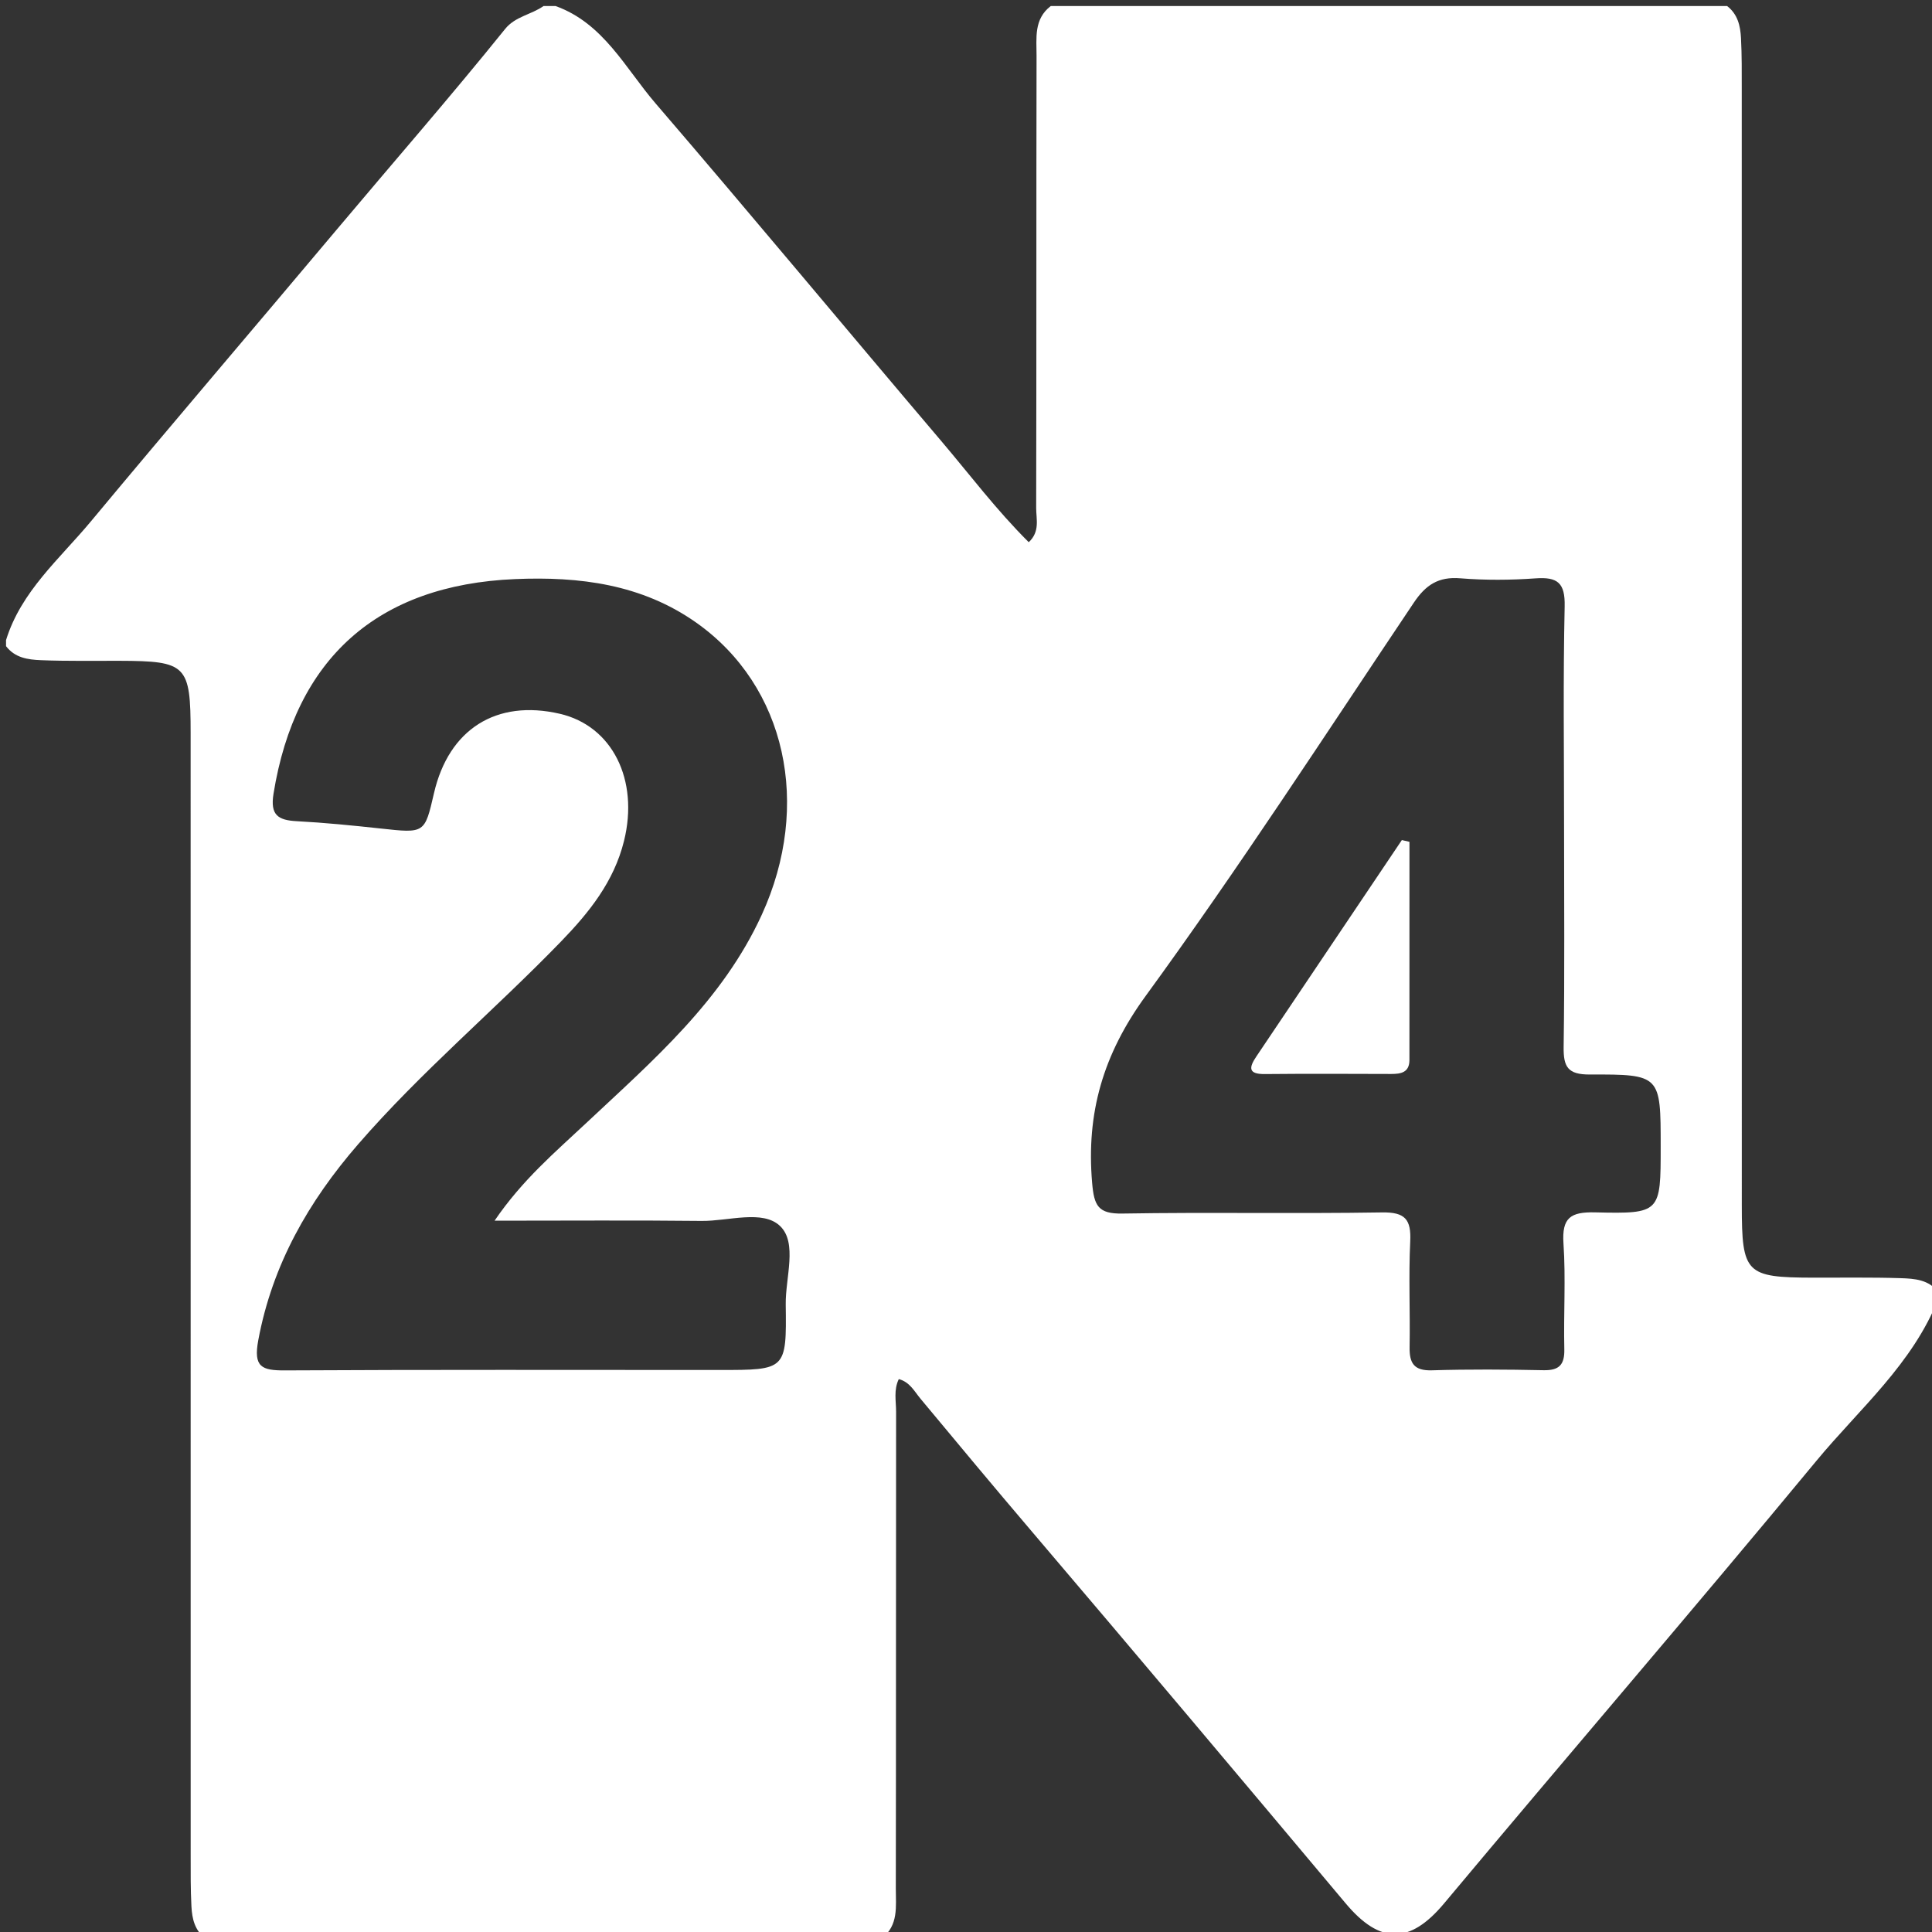 <?xml version="1.0" encoding="utf-8"?>
<!-- Generator: Adobe Illustrator 16.0.3, SVG Export Plug-In . SVG Version: 6.00 Build 0)  -->
<!DOCTYPE svg PUBLIC "-//W3C//DTD SVG 1.1//EN" "http://www.w3.org/Graphics/SVG/1.1/DTD/svg11.dtd">
<svg version="1.1" id="Layer_1" xmlns="http://www.w3.org/2000/svg" xmlns:xlink="http://www.w3.org/1999/xlink" x="0px" y="0px"
	 width="320px" height="320px" viewBox="0 0 320 320" enable-background="new 0 0 320 320" xml:space="preserve">
<rect x="0" y="0" width="320" height="320" fill="#333333" stroke="none"/>
<g>
	<path fill-rule="evenodd" clip-rule="evenodd" fill="#FFFFFF" d="M314.773,211.703c-4.828-0.153-9.658-0.068-14.487-0.082
		c-11.129-0.03-11.787-0.675-11.789-11.972c-0.01-61.62-0.002-123.238-0.008-184.856c0-2.831,0.022-5.662-0.126-8.491
		c-0.107-2.065-0.558-3.957-2.298-5.302c-37.342,0-74.685,0-112.025,0c-2.84,2.167-2.348,5.325-2.354,8.265
		c-0.054,24.962-0.005,49.925-0.063,74.887c-0.004,1.808,0.664,3.901-1.232,5.653c-5.381-5.355-9.767-11.197-14.483-16.75
		c-15.819-18.624-31.424-37.429-47.35-55.958C103.562,11.283,99.962,3.852,92.021,1c-0.667,0-1.334,0-2,0
		c-2.012,1.436-4.668,1.704-6.353,3.794C74.6,16.046,65.094,26.934,55.798,37.997C42.23,54.145,28.52,70.173,15.031,86.386
		C9.895,92.559,3.499,97.931,1,106.024c0,0.334,0,0.667,0,1c1.471,1.93,3.588,2.236,5.8,2.324c4.329,0.172,8.659,0.089,12.988,0.102
		c11.131,0.033,11.785,0.671,11.787,11.976c0.01,61.952,0.001,123.903,0.007,185.855c0,2.83-0.021,5.661,0.126,8.491
		c0.108,2.064,0.558,3.956,2.298,5.301c37.342,0,74.684,0,112.025,0c2.831-2.177,2.339-5.334,2.344-8.278
		c0.047-26.315,0.011-52.63,0.047-78.945c0.002-1.78-0.427-3.631,0.446-5.428c1.817,0.476,2.586,2.035,3.608,3.266
		c6.059,7.292,12.13,14.575,18.273,21.792c17.47,20.52,34.819,41.139,52.139,61.784c5.681,6.771,10.621,6.789,16.299,0.001
		c20.488-24.5,41.321-48.712,61.679-73.319c7.141-8.63,15.962-16.066,20.205-26.896c0-0.333,0-0.667,0-1
		C319.47,211.935,317.13,211.778,314.773,211.703z M119.19,226.913c-24,0-48-0.067-71.999,0.068
		c-3.873,0.022-5.234-0.575-4.416-4.981c2.328-12.532,8.327-23,16.542-32.474c10.396-11.987,22.566-22.185,33.575-33.551
		c4.681-4.833,8.789-9.925,10.464-16.689c2.5-10.092-1.914-19.045-10.637-21.063c-10.51-2.431-18.398,2.553-20.841,13.167
		c-1.537,6.678-1.532,6.631-8.806,5.84c-4.633-0.504-9.277-0.968-13.928-1.215c-3.103-0.164-4.41-1.022-3.842-4.542
		c3.615-22.424,17.206-34.588,39.995-35.557c10.694-0.455,20.995,0.848,30.006,7.199c14.936,10.525,19.159,30.269,10.879,48.381
		c-6.517,14.255-18.024,24.143-29.065,34.498c-5.158,4.838-10.594,9.418-15.2,16.19c12.085,0,23.184-0.083,34.279,0.04
		c4.45,0.049,10.154-1.91,13.019,0.854c2.9,2.798,0.867,8.536,0.926,12.975C130.289,226.912,130.19,226.913,119.19,226.913z
		 M264.215,200.806c-4.098-0.097-5.542,0.893-5.254,5.164c0.393,5.804,0.003,11.657,0.138,17.484c0.06,2.585-0.838,3.55-3.45,3.496
		c-6.162-0.128-12.331-0.168-18.489,0.017c-2.963,0.089-3.731-1.179-3.685-3.845c0.102-5.828-0.178-11.67,0.102-17.487
		c0.175-3.649-0.82-4.883-4.679-4.82c-14.322,0.234-28.653-0.056-42.976,0.188c-4.046,0.068-4.704-1.287-5.03-5.071
		c-0.997-11.572,1.821-21.303,8.862-30.965c15.473-21.231,29.776-43.317,44.419-65.147c1.977-2.947,4.074-4.33,7.695-4.036
		c4.137,0.336,8.339,0.304,12.482,0.01c3.63-0.257,4.894,0.737,4.807,4.629c-0.27,12.155-0.099,24.319-0.099,36.48
		s0.107,24.324-0.07,36.481c-0.048,3.339,0.684,4.603,4.336,4.59c11.737-0.043,11.738,0.116,11.738,11.921
		C275.063,200.863,275.058,201.063,264.215,200.806z"/>
	<path fill-rule="evenodd" clip-rule="evenodd" fill="#FFFFFF" d="M173.778,161.023c0,16.168-0.104,32.338,0.08,48.504
		c0.041,3.666-0.866,5.019-4.717,4.828c-6.318-0.314-12.666-0.187-18.997-0.042c-2.799,0.064-4.149-0.422-4.137-3.759
		c0.122-33.337,0.12-66.673,0.001-100.01c-0.012-3.3,1.274-3.854,4.109-3.788c6.497,0.152,13.006,0.221,19.499-0.024
		c3.365-0.127,4.246,1.07,4.221,4.286C173.708,127.686,173.777,144.355,173.778,161.023z"/>
	<path fill-rule="evenodd" clip-rule="evenodd" fill="#FFFFFF" d="M233.451,139.432c0,12.044,0.004,24.088-0.005,36.133
		c-0.001,2.062-1.384,2.324-3.034,2.318c-6.972-0.022-13.942-0.054-20.913,0.015c-2.804,0.028-2.639-1.088-1.402-2.921
		c8.04-11.939,16.064-23.89,24.095-35.836C232.611,139.238,233.031,139.335,233.451,139.432z"/>
</g>
</svg>
